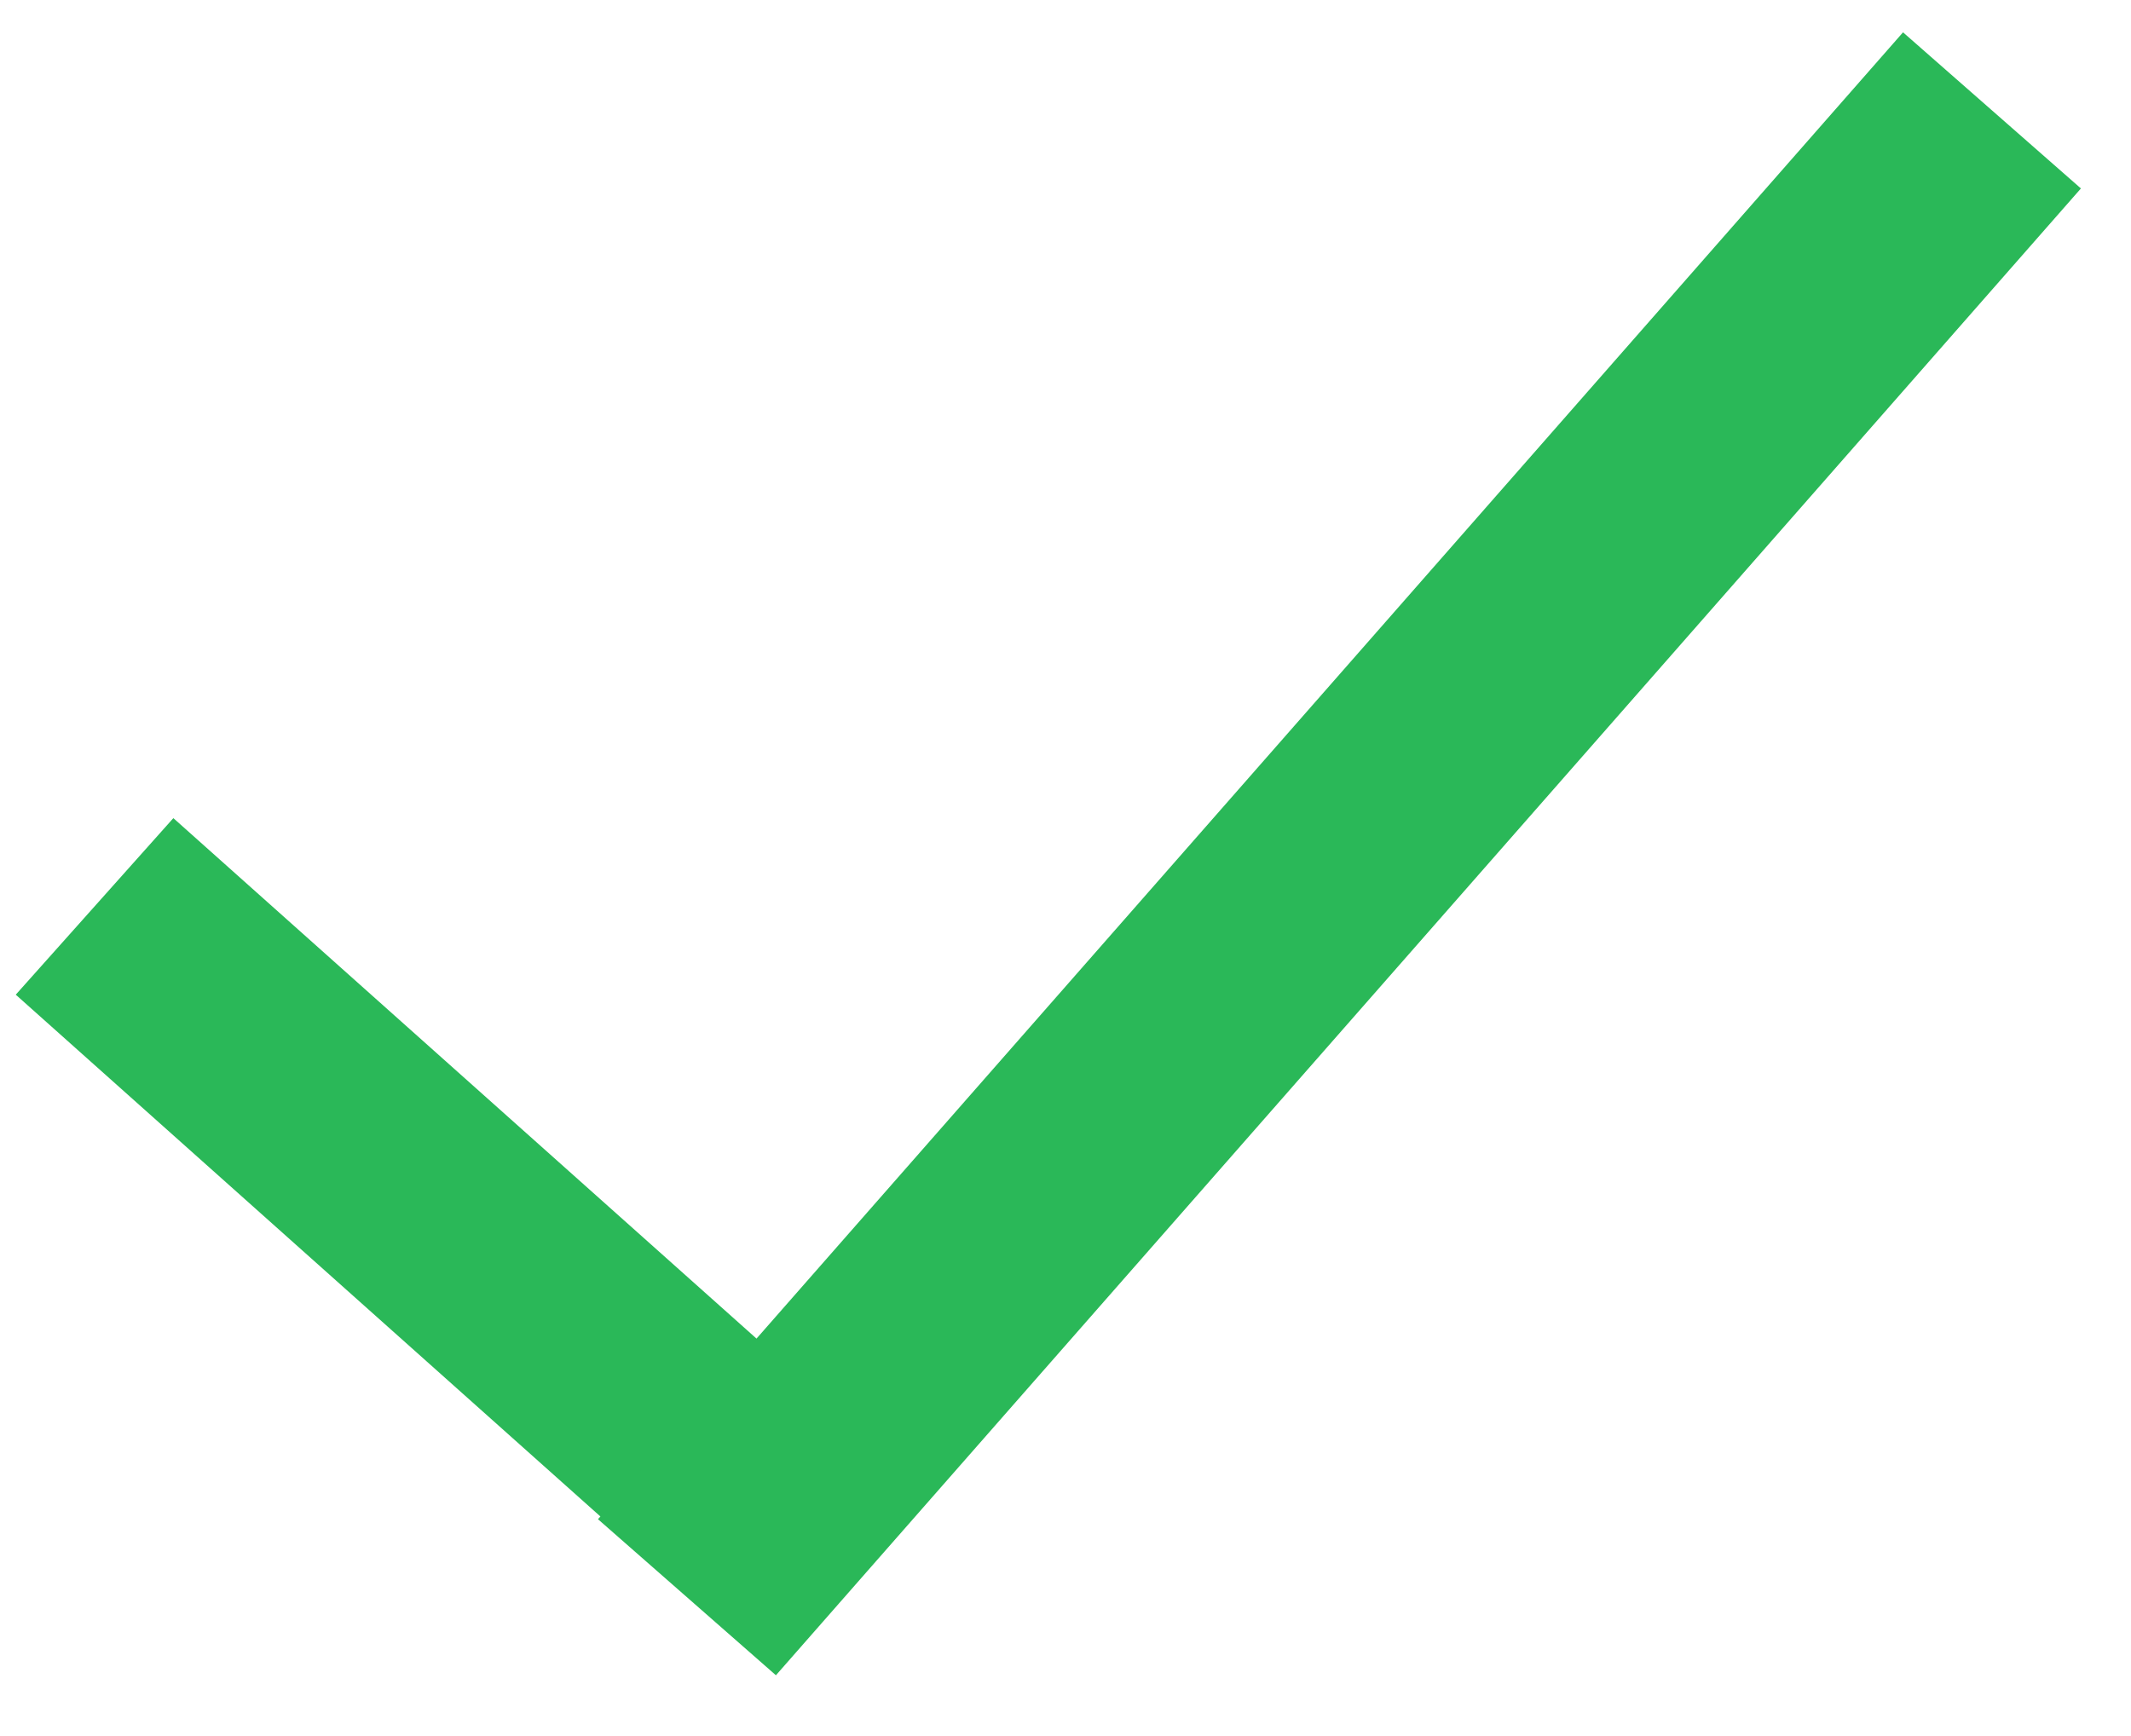 <svg width="27" height="22" viewBox="0 0 27 22" version="1.1" xmlns="http://www.w3.org/2000/svg" xmlns:xlink="http://www.w3.org/1999/xlink">
<title>Line</title>
<desc>Created using Figma</desc>
<g id="Canvas" transform="translate(3079 1555)">
<g id="Line">
<g id="Vector">
<use xlink:href="#path0_fill" transform="matrix(0.762 0.647 -0.647 0.762 -3076.86 -1544.68)" fill="#2AB858"/>
</g>
<g id="Vector">
<use xlink:href="#path1_fill" transform="matrix(0.768 0.64 -0.64 0.768 -3055.38 -1555)" fill="#2AB858"/>
</g>
</g>
</g>
<defs>
<path id="path0_fill" d="M 2.28405e-10 2.999L 12.628 3.312L 12.703 0.313L 0.074 2.86484e-08L 2.28405e-10 2.999Z"/>
<path id="path1_fill" d="M 0.64 1.5398e-09L -4.98199e-08 25.068L 2.999 25.144L 3.639 0.077L 0.64 1.5398e-09Z"/>
</defs>
</svg>
